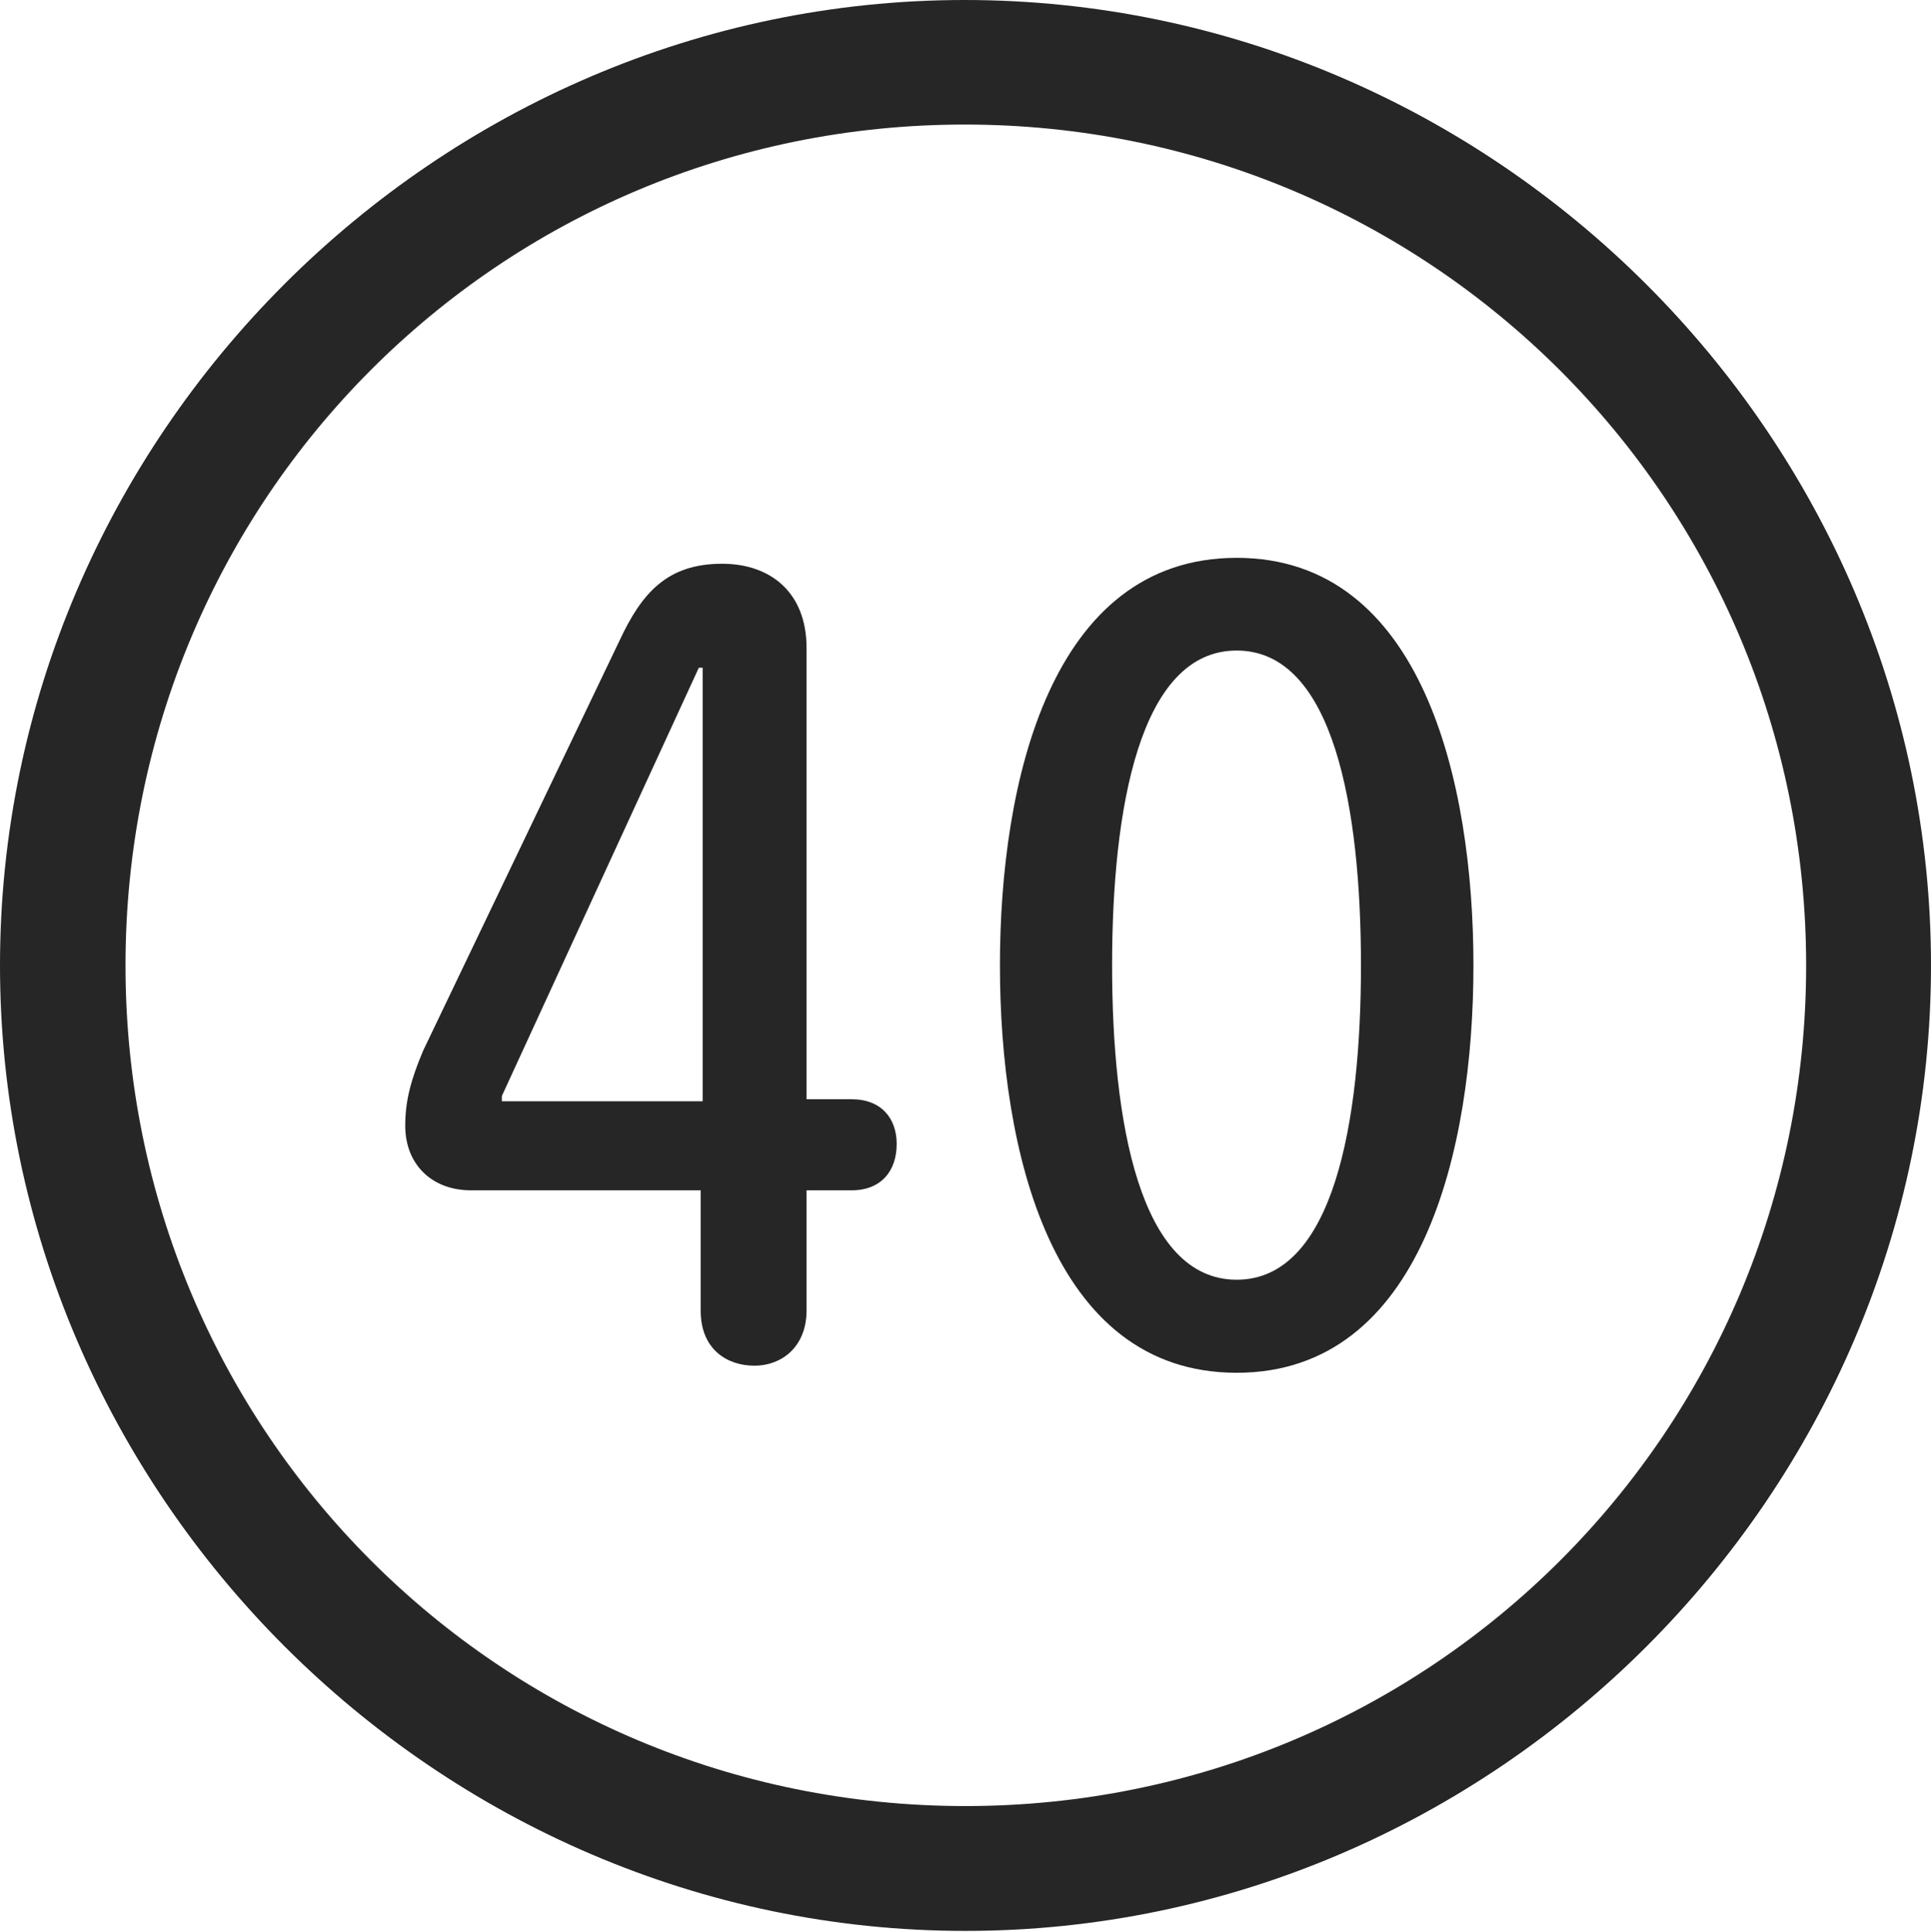 <?xml version="1.0" encoding="UTF-8"?>
<!--Generator: Apple Native CoreSVG 232.5-->
<!DOCTYPE svg
PUBLIC "-//W3C//DTD SVG 1.1//EN"
       "http://www.w3.org/Graphics/SVG/1.1/DTD/svg11.dtd">
<svg version="1.1" xmlns="http://www.w3.org/2000/svg" xmlns:xlink="http://www.w3.org/1999/xlink" width="97.96" height="97.993">
 <g>
  <rect height="97.993" opacity="0" width="97.96" x="0" y="0"/>
  <path d="M48.972 97.944C75.825 97.944 97.96 75.776 97.96 48.972C97.96 22.135 75.791 0 48.938 0C22.135 0 0 22.135 0 48.972C0 75.776 22.169 97.944 48.972 97.944ZM48.972 91.611C25.35 91.611 6.367 72.594 6.367 48.972C6.367 25.35 25.316 6.318 48.938 6.318C72.561 6.318 91.626 25.35 91.626 48.972C91.626 72.594 72.594 91.611 48.972 91.611Z" fill="#000000" fill-opacity="0.85"/>
  <path d="M38.263 69.273C39.706 69.273 40.917 68.271 40.917 66.472L40.917 60.378L43.205 60.378C44.697 60.378 45.489 59.4 45.489 58.027C45.489 56.737 44.719 55.759 43.205 55.759L40.917 55.759L40.917 32.87C40.917 30.031 39.068 28.596 36.636 28.596C33.851 28.596 32.557 30.066 31.417 32.518L21.466 53.295C20.821 54.821 20.558 55.878 20.558 57.105C20.558 59.04 21.882 60.378 23.896 60.378L35.545 60.378L35.545 66.472C35.545 68.485 36.928 69.273 38.263 69.273ZM35.646 55.86L25.459 55.86L25.459 55.594L35.451 33.87L35.646 33.87ZM62.737 69.633C72.151 69.633 74.748 58.287 74.748 48.972C74.748 39.657 72.151 28.296 62.737 28.296C53.308 28.296 50.727 39.657 50.727 48.972C50.727 58.287 53.308 69.633 62.737 69.633ZM62.737 64.913C57.81 64.913 56.417 56.874 56.417 48.972C56.417 41.036 57.81 32.998 62.737 32.998C67.665 32.998 69.042 41.036 69.042 48.972C69.042 56.874 67.665 64.913 62.737 64.913Z" fill="#000000" fill-opacity="0.85"/>
 </g>
</svg>
